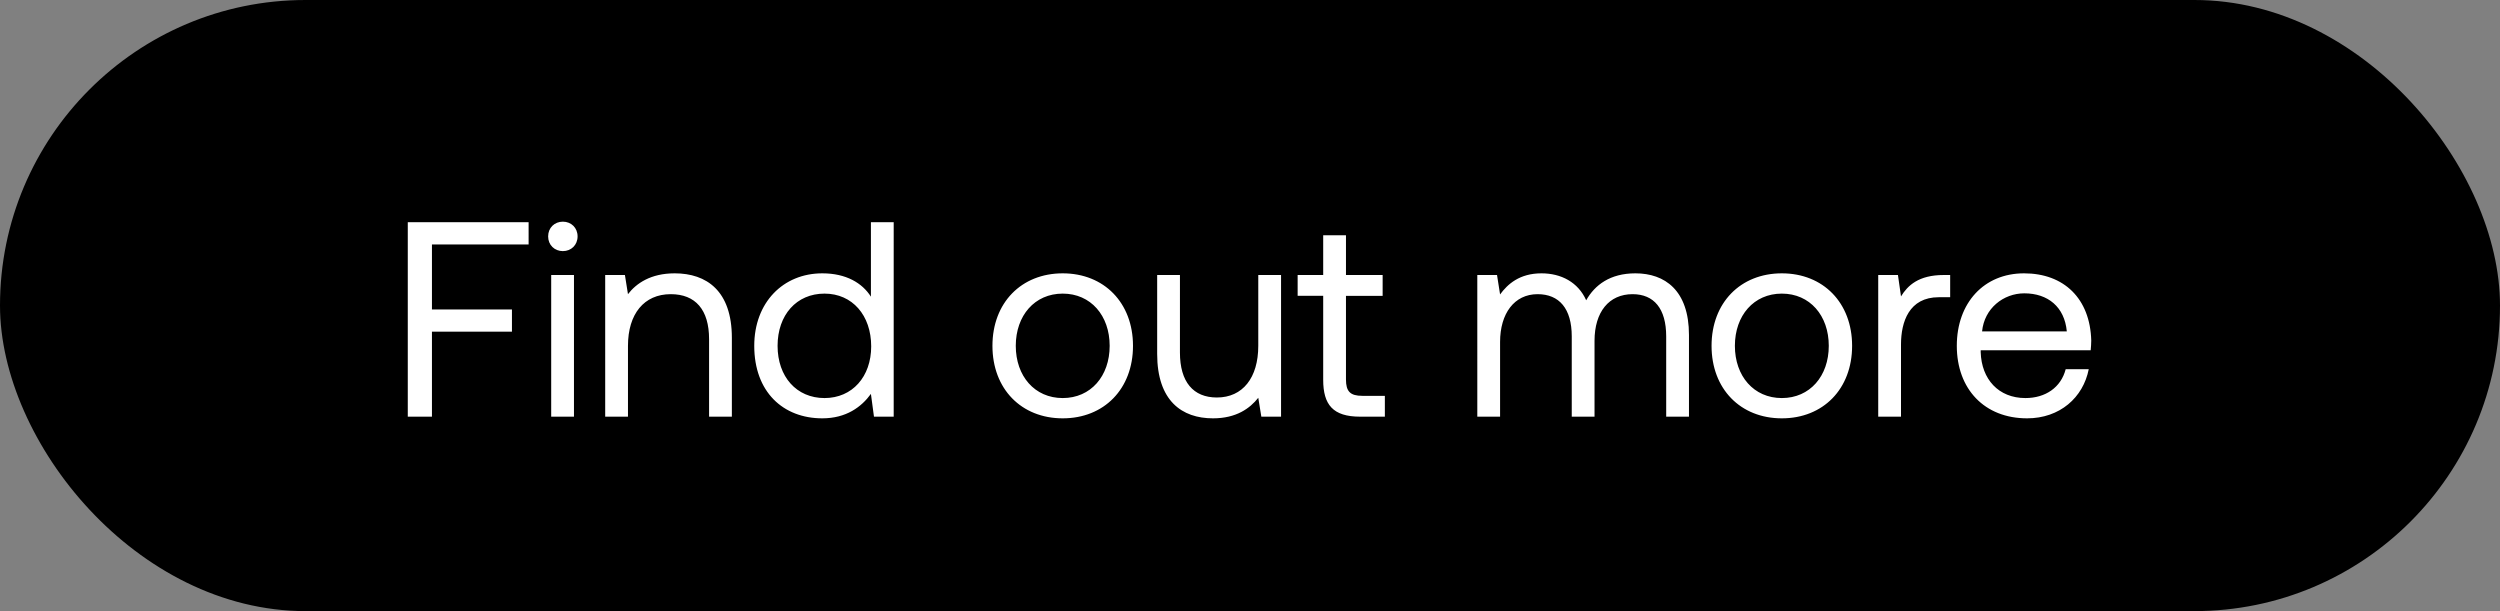 <svg width="90" height="22" viewBox="0 0 90 22" fill="none" xmlns="http://www.w3.org/2000/svg"><rect x="0" y="0" width="90" height="22" fill="#808080" stroke="none"/><rect width="90" height="22" rx="11" fill="#000"/><path d="M14.68 15h.87v-3.06h2.88v-.8h-2.88V8.8h3.48V8h-4.35v7zm5.583-5.96c.3 0 .53-.22.53-.53 0-.31-.23-.53-.53-.53-.3 0-.53.22-.53.53 0 .31.23.53.53.53zm-.42 5.96h.82V9.9h-.82V15zm4.444-5.16c-.86 0-1.38.36-1.68.75l-.11-.69h-.71V15h.82v-2.55c0-1.15.58-1.86 1.54-1.86.89 0 1.38.56 1.38 1.62V15h.82v-2.84c0-1.69-.91-2.32-2.06-2.32zm7.066.84c-.31-.49-.89-.84-1.75-.84-1.41 0-2.45 1.05-2.45 2.61 0 1.66 1.04 2.61 2.45 2.61.86 0 1.41-.41 1.75-.88l.11.82h.71V8h-.82v2.68zm-1.67 3.65c-1.01 0-1.69-.77-1.69-1.88 0-1.11.68-1.88 1.69-1.88 1 0 1.68.78 1.68 1.9 0 1.09-.68 1.86-1.68 1.86zm8.575.73c1.49 0 2.53-1.06 2.53-2.61 0-1.55-1.04-2.61-2.53-2.61-1.49 0-2.53 1.06-2.53 2.61 0 1.55 1.04 2.61 2.53 2.61zm0-.73c-1.01 0-1.69-.79-1.69-1.88 0-1.09.68-1.88 1.69-1.88 1.01 0 1.69.79 1.69 1.88 0 1.09-.68 1.88-1.69 1.88zm7.04-1.88c0 1.15-.56 1.86-1.49 1.86-.85 0-1.33-.56-1.33-1.62V9.9h-.82v2.84c0 1.69.89 2.32 2.01 2.32.84 0 1.33-.36 1.63-.74l.11.68h.71V9.9h-.82v2.55zm2.337 1.22c0 .9.35 1.33 1.33 1.33h.89v-.75h-.81c-.44 0-.59-.16-.59-.59v-3.01h1.32V9.9h-1.32V8.47h-.82V9.9h-.92v.75h.92v3.02zm11.238-3.83c-.91 0-1.46.42-1.77.97-.29-.65-.9-.97-1.61-.97-.79 0-1.22.39-1.49.76l-.11-.7h-.71V15h.82v-2.69c0-1.02.51-1.72 1.35-1.72.78 0 1.23.52 1.23 1.52V15h.82v-2.73c0-1.04.52-1.68 1.37-1.68.77 0 1.21.52 1.21 1.52V15h.82v-2.94c0-1.61-.87-2.22-1.93-2.22zm5.273 5.22c1.49 0 2.53-1.06 2.53-2.61 0-1.55-1.04-2.61-2.53-2.61-1.49 0-2.53 1.06-2.53 2.61 0 1.55 1.04 2.61 2.53 2.61zm0-.73c-1.01 0-1.69-.79-1.69-1.88 0-1.09.68-1.88 1.69-1.88 1.01 0 1.69.79 1.69 1.88 0 1.09-.68 1.88-1.69 1.88zm5.83-4.43c-.91 0-1.3.38-1.54.77l-.11-.77h-.71V15h.82v-2.6c0-.81.29-1.7 1.36-1.7h.41v-.8h-.23zm2.999 5.16c1.18 0 2.02-.75 2.22-1.77h-.83c-.17.66-.73 1.04-1.45 1.04-.97 0-1.58-.68-1.61-1.65v-.07h3.96c.01-.12.02-.24.02-.35-.04-1.51-.98-2.42-2.42-2.42s-2.42 1.06-2.42 2.61c0 1.56 1 2.61 2.53 2.61zm-1.62-3.13c.08-.83.77-1.37 1.52-1.37.85 0 1.45.49 1.53 1.37h-3.05z" fill="#fff"/></svg>
